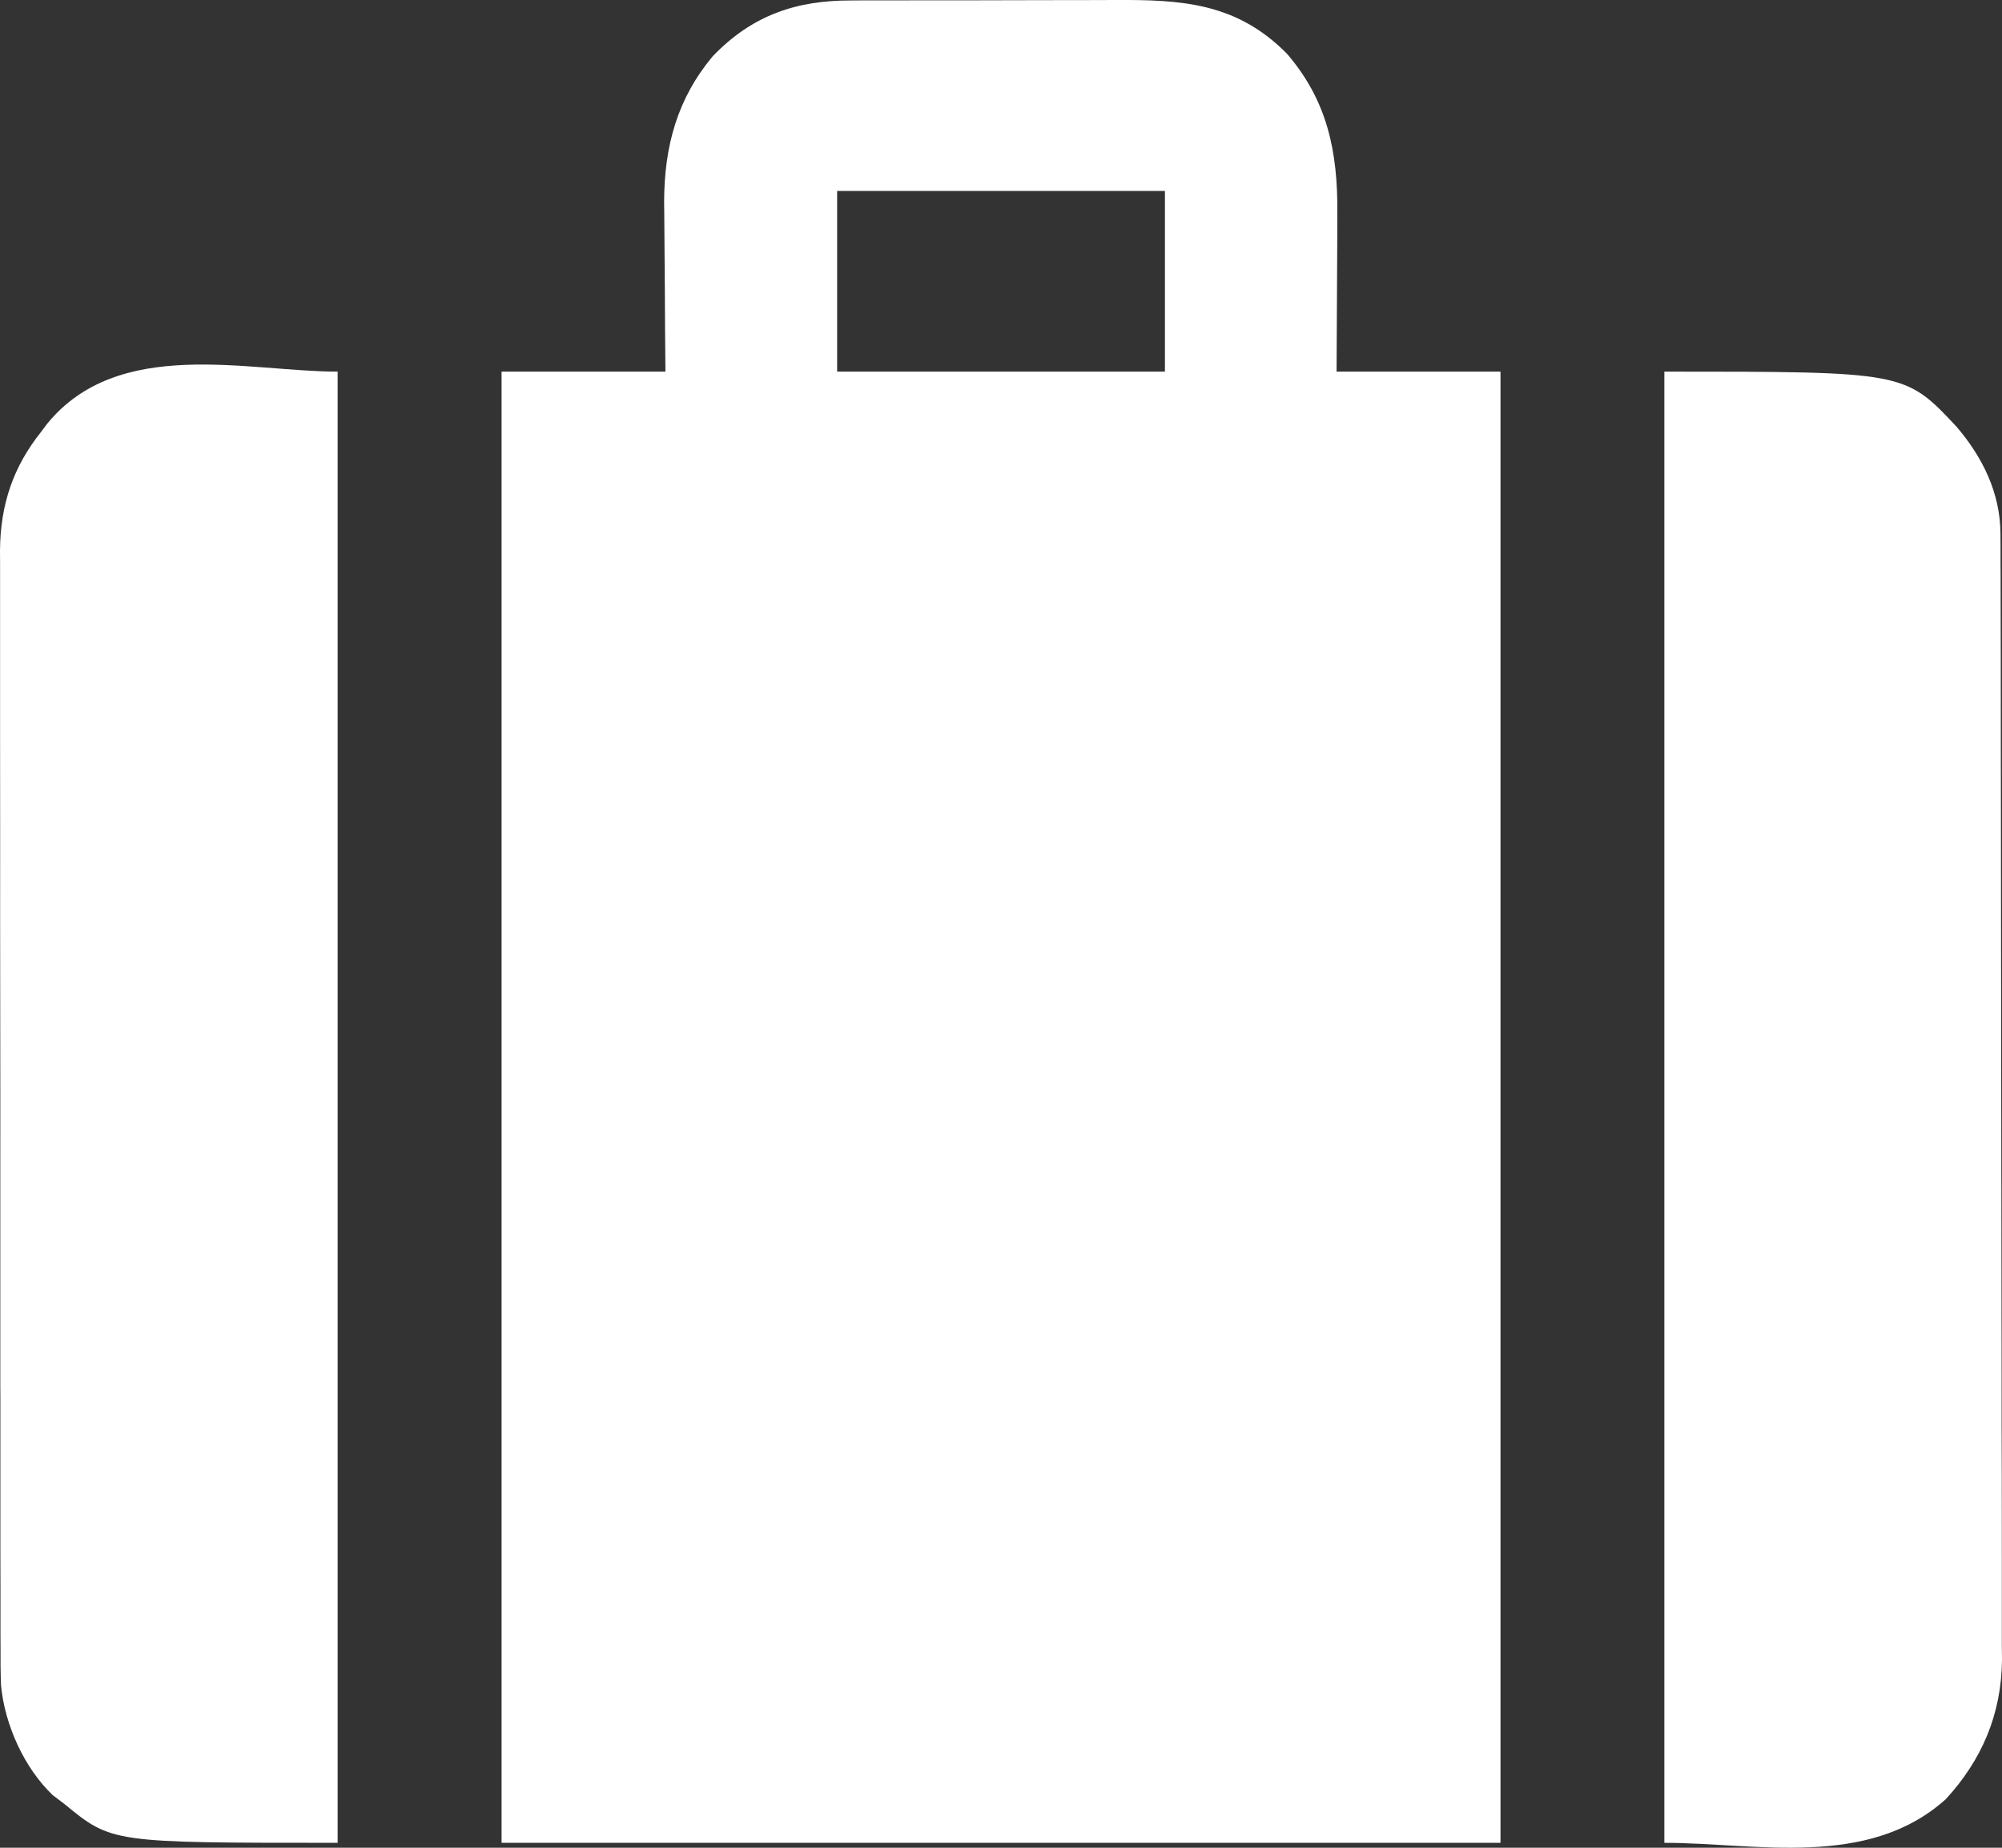 <svg width="26" height="24" viewBox="0 0 26 24" fill="none" xmlns="http://www.w3.org/2000/svg">
<rect x="0" y="0" width="26" height="24" fill="#333333" stroke="none"/>
<path d="M11.056 0.006C11.103 0.006 11.149 0.005 11.197 0.005C11.35 0.004 11.503 0.004 11.655 0.005C11.762 0.004 11.869 0.004 11.976 0.004C12.2 0.003 12.424 0.003 12.647 0.004C12.933 0.004 13.218 0.003 13.504 0.002C13.724 0.001 13.945 0.001 14.166 0.001C14.271 0.001 14.376 0.001 14.481 0C15.332 -0.004 16.056 0.03 16.714 0.698C17.237 1.307 17.376 1.964 17.368 2.78C17.368 2.839 17.368 2.898 17.368 2.959C17.367 3.145 17.366 3.331 17.365 3.517C17.364 3.644 17.364 3.771 17.363 3.898C17.362 4.208 17.36 4.517 17.358 4.827C18.061 4.827 18.763 4.827 19.487 4.827C19.487 11.133 19.487 17.439 19.487 23.936C15.206 23.936 10.925 23.936 6.514 23.936C6.514 17.63 6.514 11.324 6.514 4.827C7.216 4.827 7.918 4.827 8.642 4.827C8.64 4.641 8.638 4.455 8.637 4.264C8.635 4.082 8.635 3.9 8.634 3.718C8.633 3.592 8.632 3.467 8.631 3.341C8.629 3.16 8.628 2.978 8.627 2.797C8.626 2.742 8.626 2.686 8.625 2.63C8.625 1.894 8.8 1.278 9.255 0.732C9.776 0.189 10.354 0.004 11.056 0.006ZM10.872 2.48C10.872 3.254 10.872 4.029 10.872 4.827C12.277 4.827 13.681 4.827 15.129 4.827C15.129 4.052 15.129 3.278 15.129 2.48C13.724 2.48 12.319 2.48 10.872 2.48Z" fill="white"/>
<path d="M4.385 4.827C4.385 11.133 4.385 17.439 4.385 23.936C1.451 23.936 1.451 23.936 0.838 23.433C0.786 23.394 0.735 23.355 0.683 23.315C0.321 22.969 0.063 22.414 0.013 21.89C0.007 21.726 0.006 21.562 0.007 21.397C0.007 21.303 0.007 21.303 0.006 21.207C0.006 20.997 0.006 20.788 0.006 20.579C0.006 20.428 0.006 20.278 0.005 20.127C0.004 19.762 0.004 19.396 0.005 19.03C0.005 18.733 0.005 18.435 0.005 18.138C0.005 18.095 0.004 18.053 0.004 18.009C0.004 17.923 0.004 17.837 0.004 17.751C0.004 16.944 0.004 16.137 0.004 15.329C0.005 14.592 0.004 13.854 0.003 13.117C0.002 12.359 0.001 11.6 0.002 10.842C0.002 10.417 0.002 9.991 0.001 9.566C4.78203e-05 9.204 1.90997e-05 8.842 0.001 8.48C0.001 8.295 0.001 8.111 0.001 7.926C-5.51877e-06 7.726 0.001 7.525 0.001 7.325C0.001 7.267 0.001 7.209 0 7.15C0.005 6.549 0.174 6.06 0.534 5.609C0.559 5.575 0.584 5.541 0.611 5.506C1.538 4.367 3.22 4.827 4.385 4.827Z" fill="white"/>
<path d="M21.615 4.827C24.74 4.827 24.74 4.827 25.413 5.546C25.742 5.933 25.979 6.398 25.98 6.936C25.981 6.99 25.981 7.044 25.981 7.099C25.981 7.157 25.981 7.216 25.981 7.277C25.981 7.339 25.981 7.402 25.982 7.466C25.982 7.676 25.982 7.887 25.983 8.097C25.983 8.247 25.983 8.398 25.984 8.548C25.985 9 25.985 9.452 25.985 9.904C25.986 10.117 25.986 10.33 25.986 10.543C25.987 11.251 25.988 11.959 25.988 12.668C25.988 12.851 25.988 13.035 25.989 13.219C25.989 13.264 25.989 13.31 25.989 13.357C25.989 14.097 25.99 14.836 25.992 15.575C25.994 16.335 25.995 17.094 25.995 17.854C25.995 18.28 25.995 18.706 25.997 19.133C25.998 19.496 25.998 19.859 25.998 20.222C25.997 20.407 25.998 20.592 25.998 20.777C25.999 20.978 25.999 21.18 25.998 21.381C25.999 21.439 25.999 21.496 26 21.556C25.994 22.273 25.732 22.867 25.27 23.369C24.256 24.28 22.798 23.936 21.615 23.936C21.615 17.63 21.615 11.324 21.615 4.827Z" fill="white"/>
</svg>
